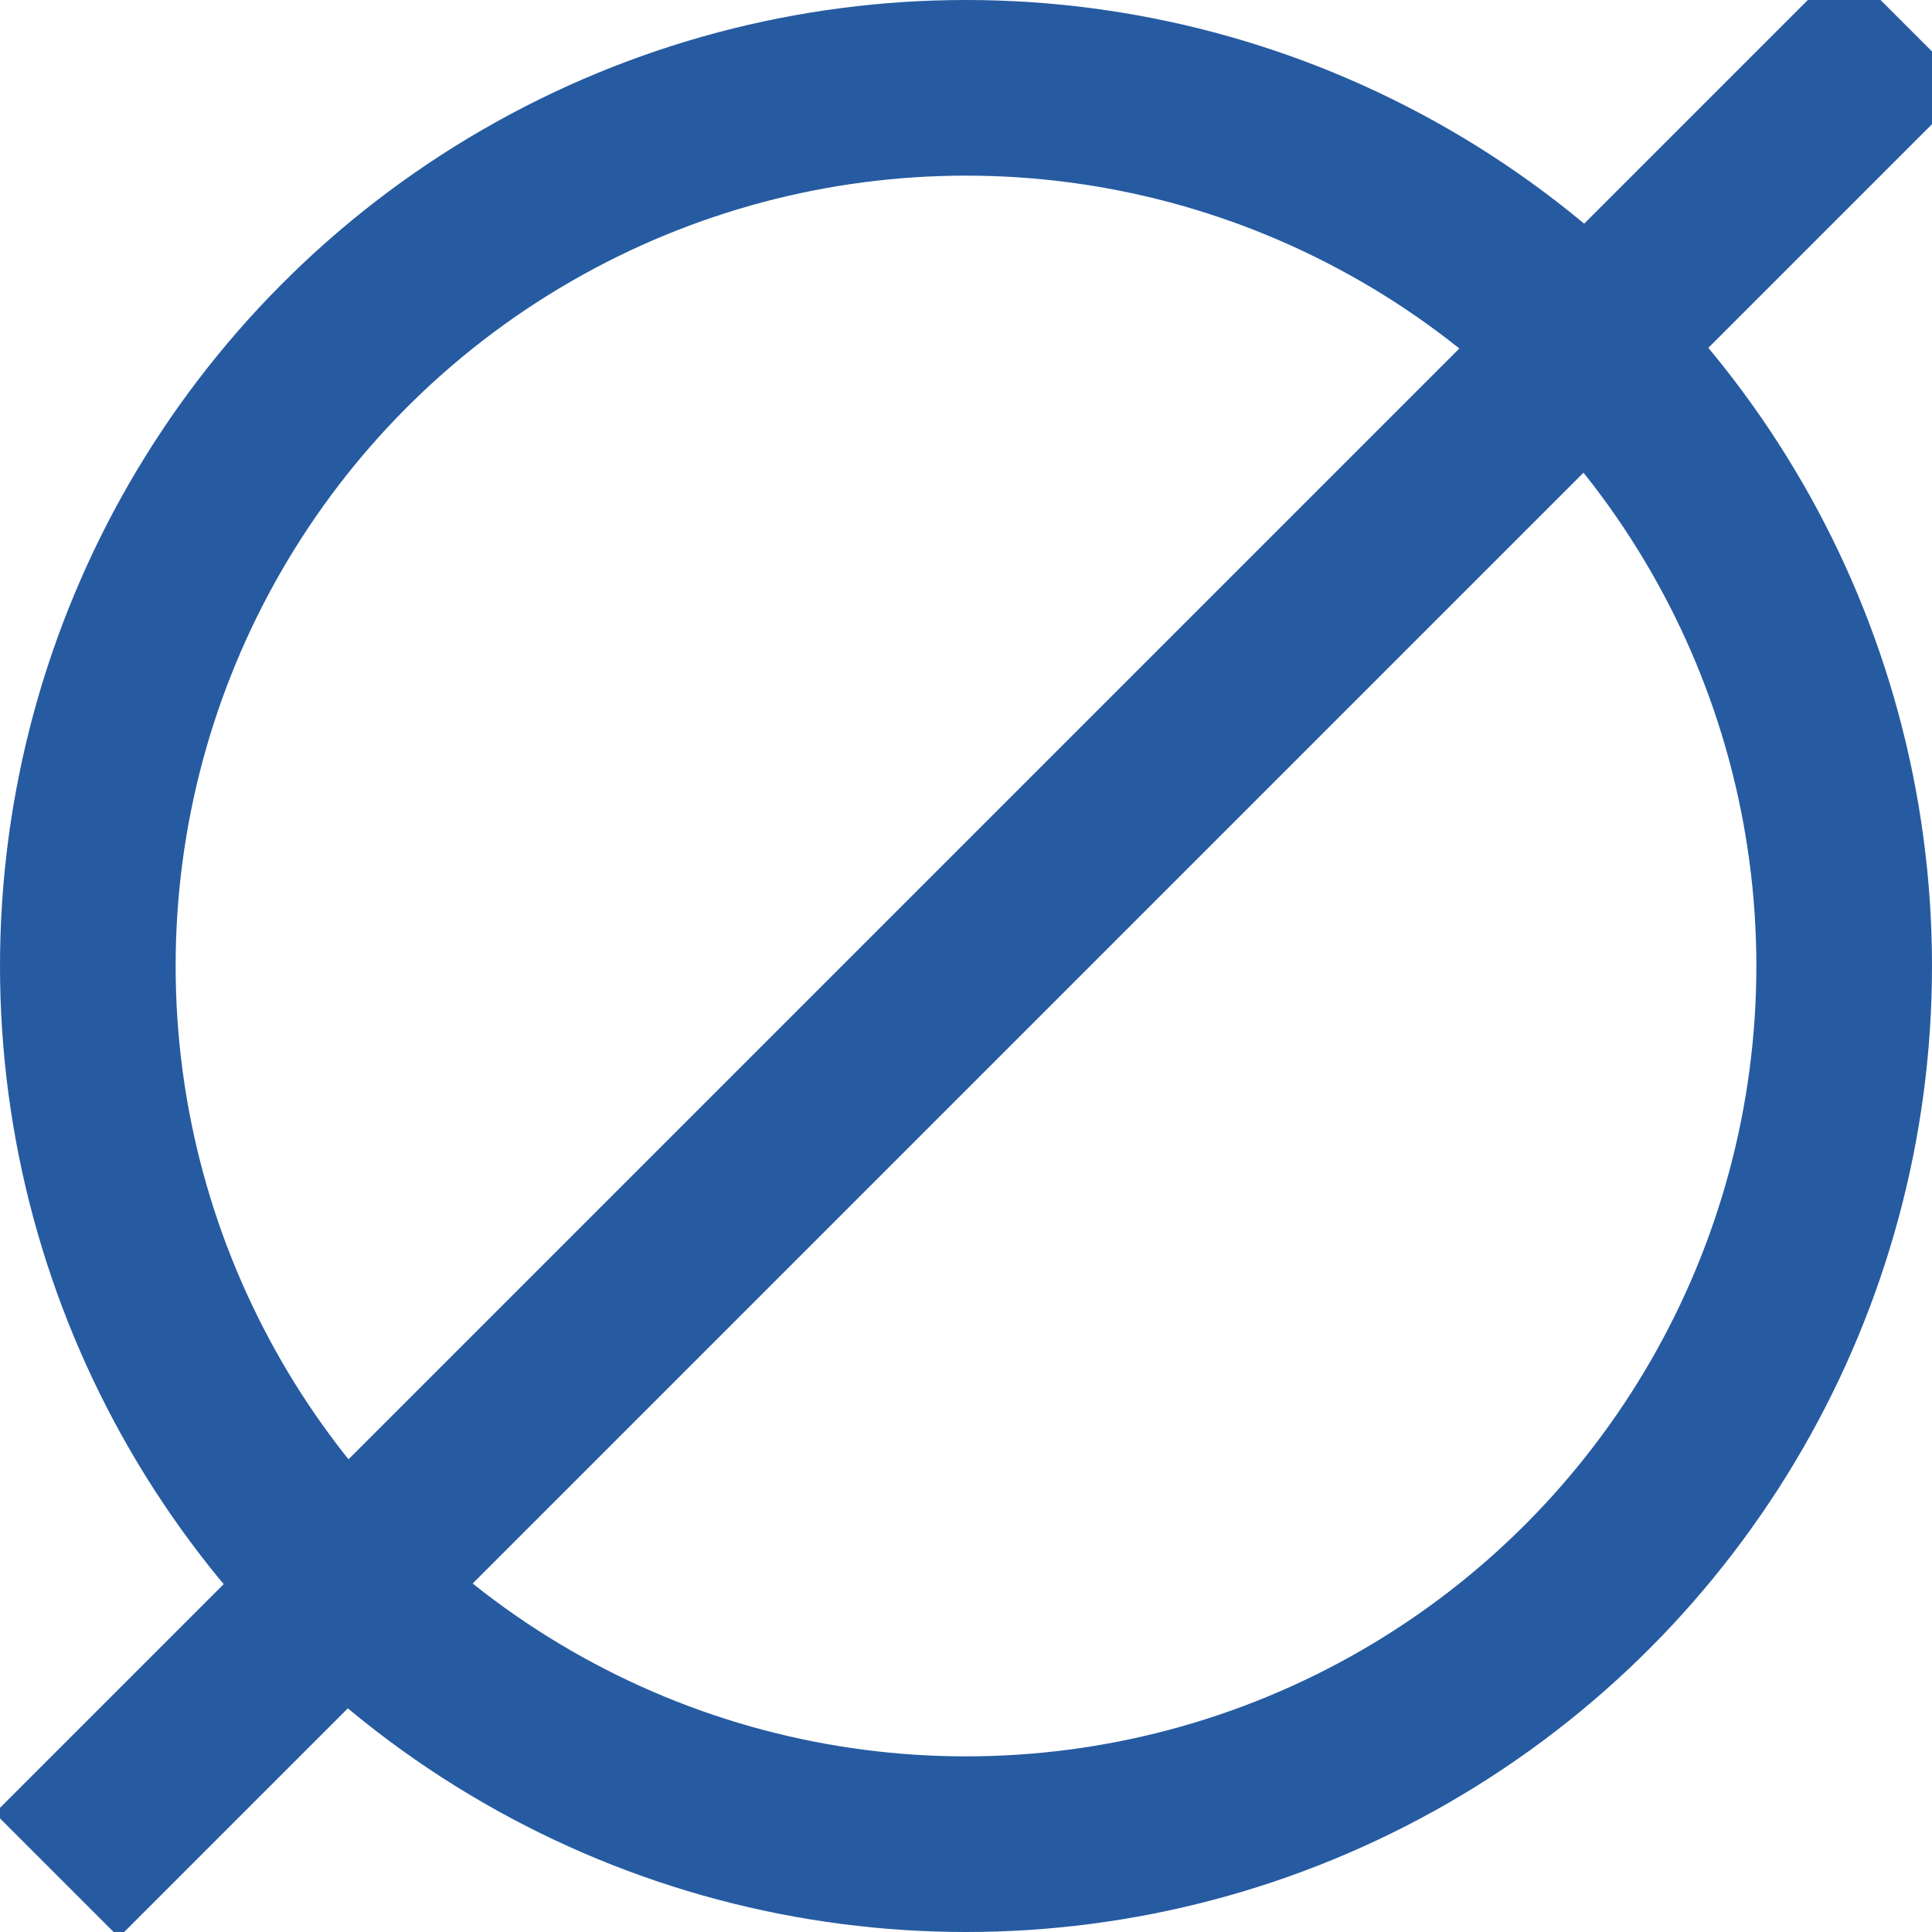 <svg xmlns="http://www.w3.org/2000/svg" width="11" height="11" viewBox="0 0 11 11">
    <g fill="none" fill-rule="evenodd" stroke="#265BA1">
        <circle cx="5.5" cy="5.5" r="5"/>
        <path stroke-linecap="square" d="M10.5.5L.677 10.323"/>
    </g>
</svg>
